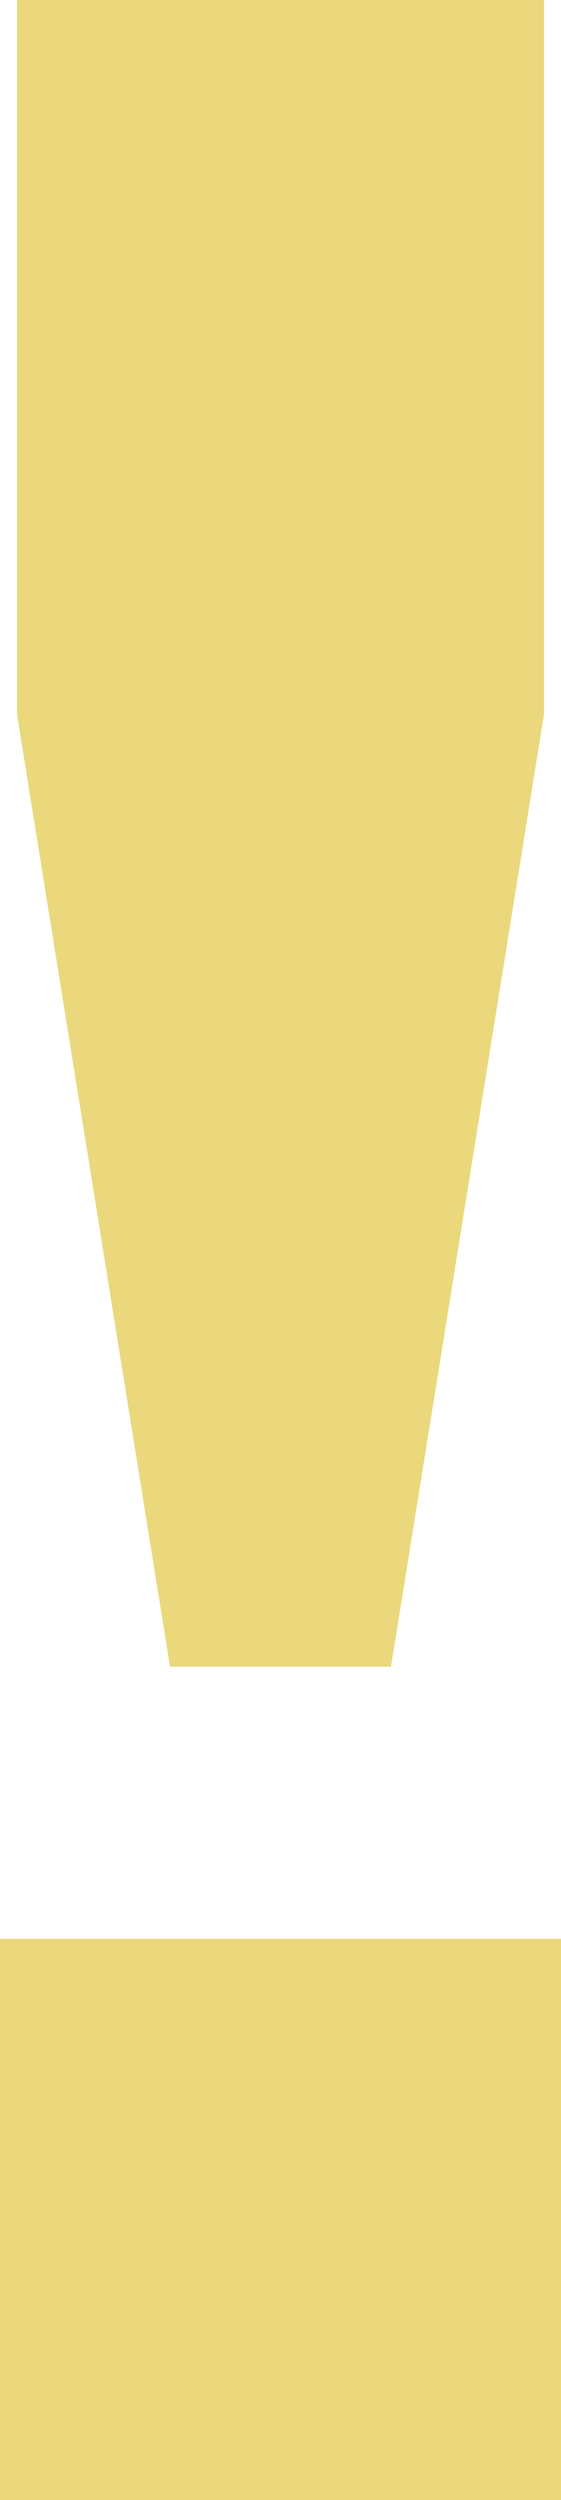<?xml version="1.0" encoding="utf-8"?>
<!-- Generator: Adobe Illustrator 21.1.0, SVG Export Plug-In . SVG Version: 6.00 Build 0)  -->
<svg version="1.1" id="Слой_1" xmlns="http://www.w3.org/2000/svg" xmlns:xlink="http://www.w3.org/1999/xlink" x="0px" y="0px"
	 viewBox="0 0 3.3 14.7" style="enable-background:new 0 0 3.3 14.7;" xml:space="preserve">
<style type="text/css">
	.st0{fill:#EBD87C;}
</style>
<path class="st0" d="M2.3,9.8l0.9-5.6V0H0.1v4.2L1,9.8H2.3z M3.3,14.7v-3.3H0v3.3H3.3z"/>
</svg>
